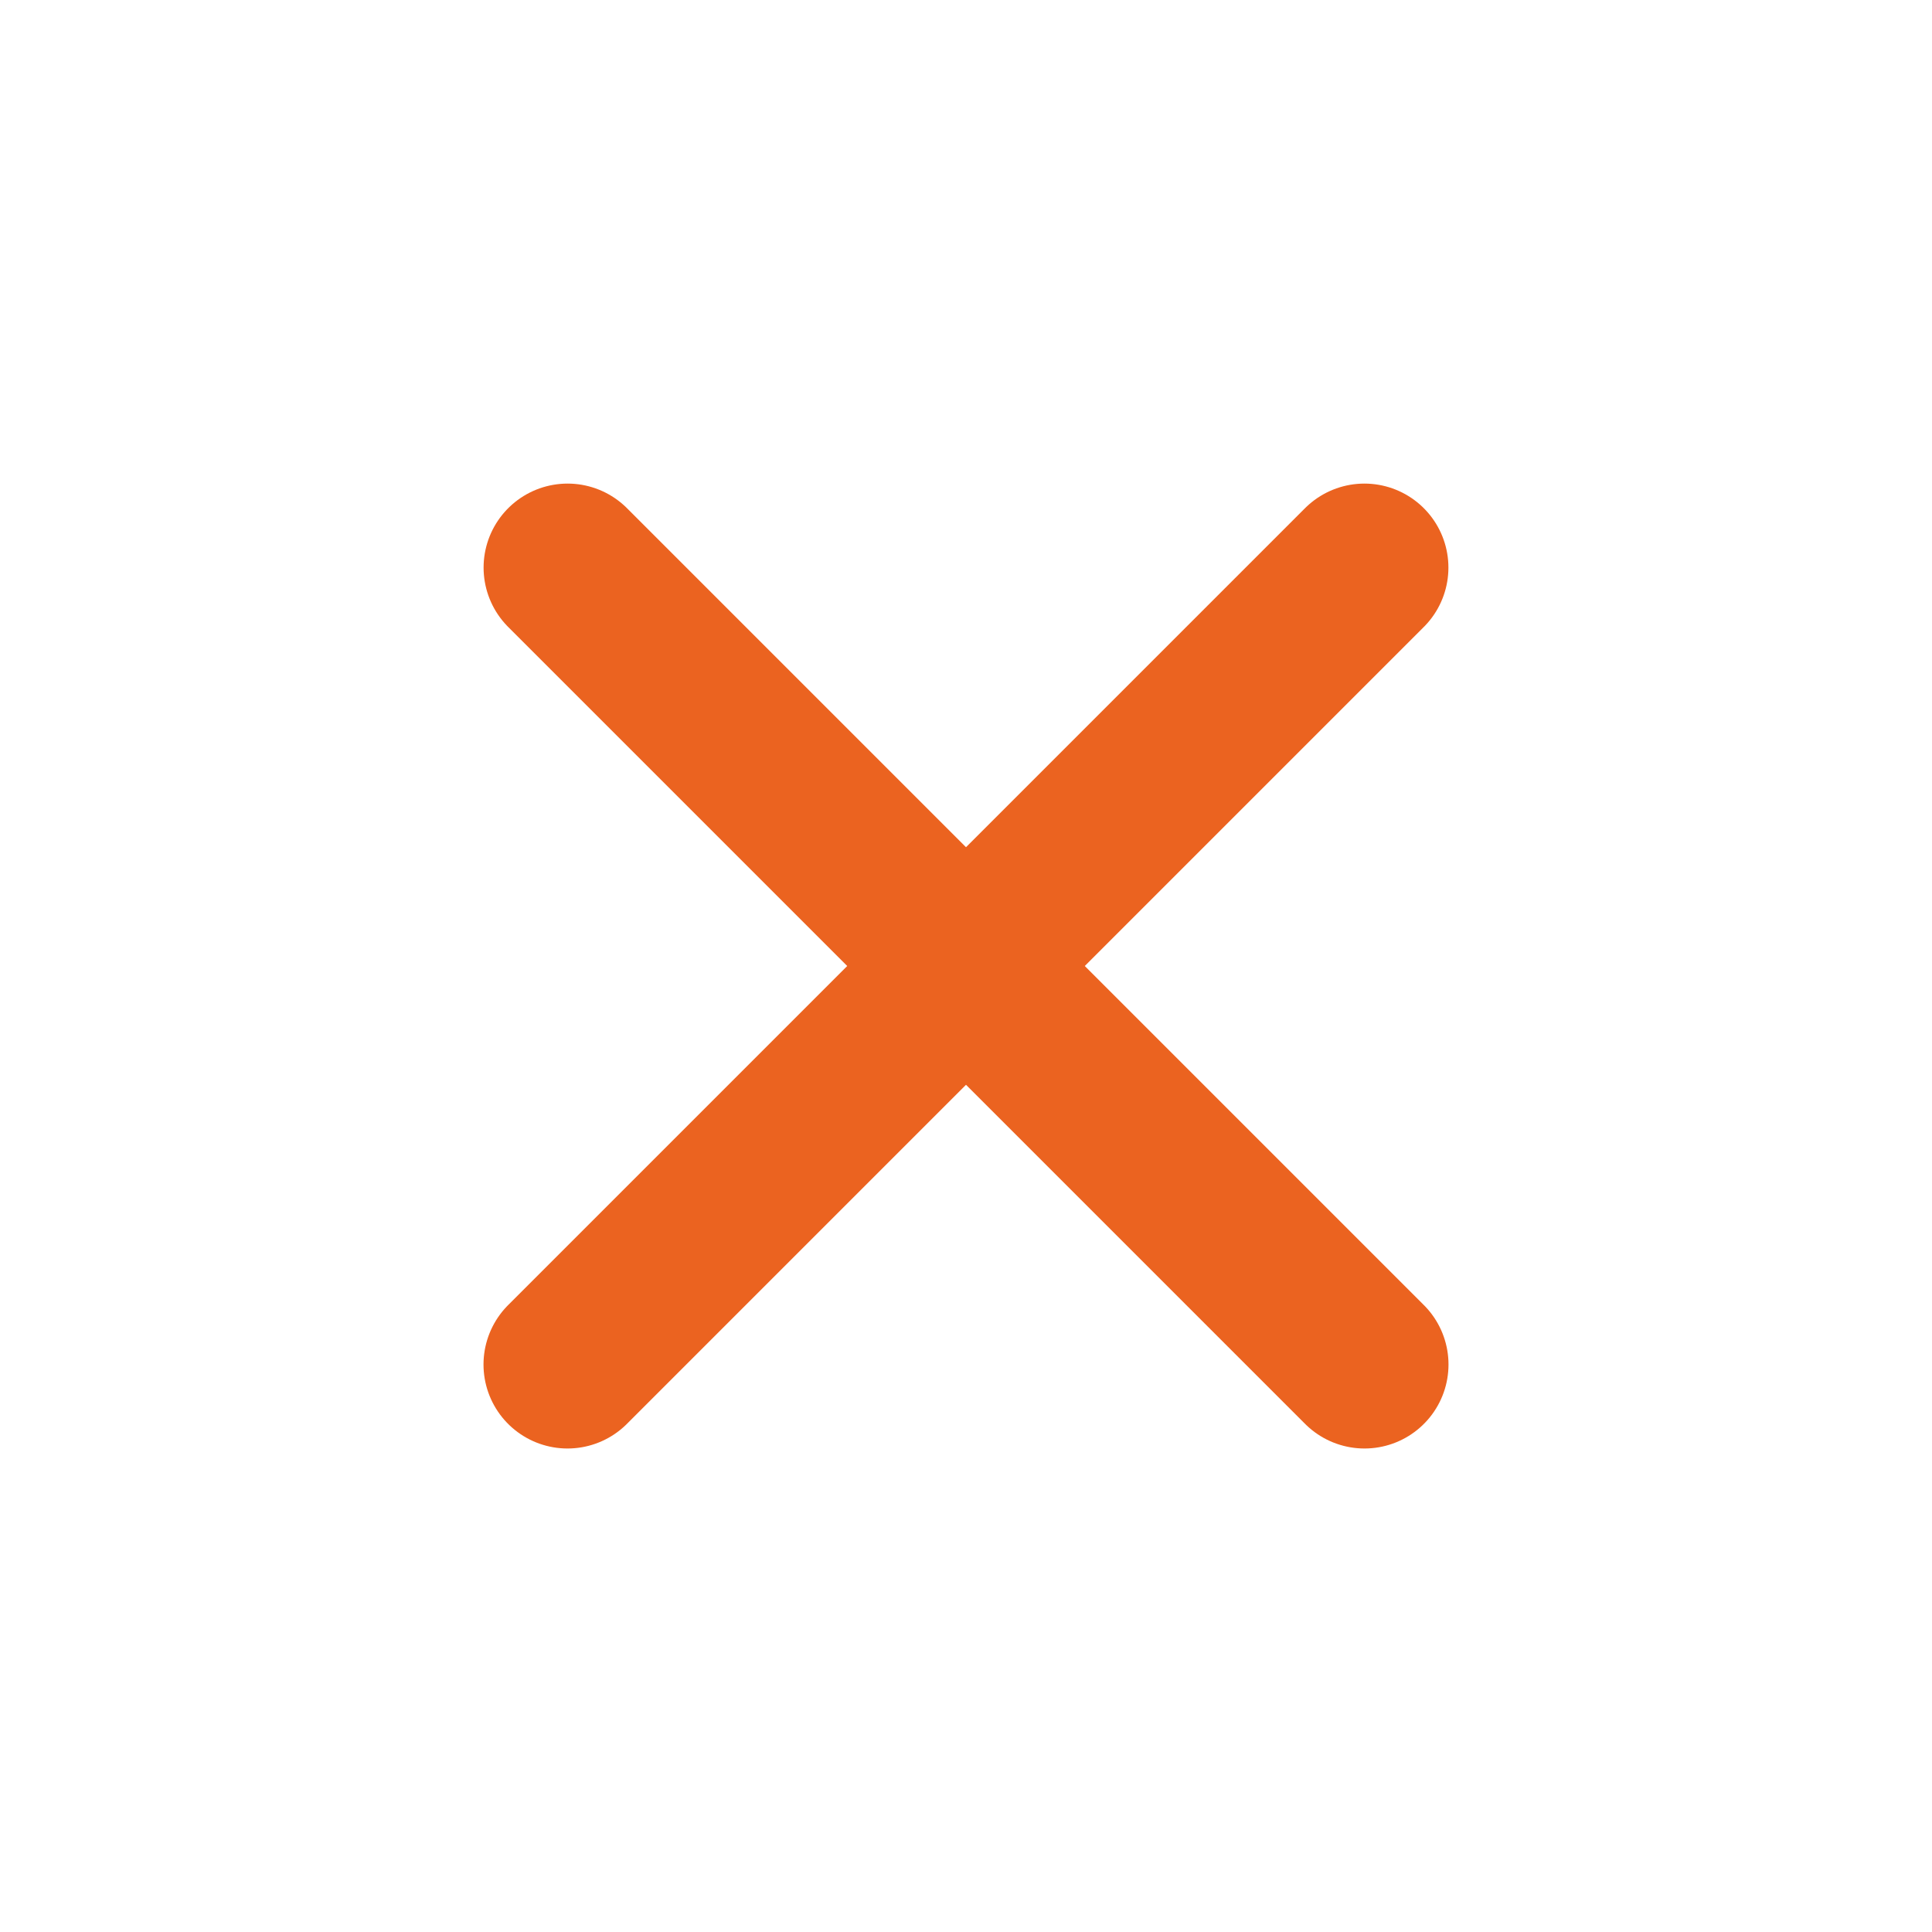 <svg width="23" height="23" viewBox="0 0 23 23" fill="none" xmlns="http://www.w3.org/2000/svg">
    <path d="M16.243 6.757L6.756 16.244" stroke="#eb6320" stroke-width="2" stroke-linecap="round"
          stroke-linejoin="round"/>
    <path d="M6.757 6.757L16.244 16.244" stroke="#eb6320" stroke-width="2" stroke-linecap="round"
          stroke-linejoin="round"/>
</svg>
